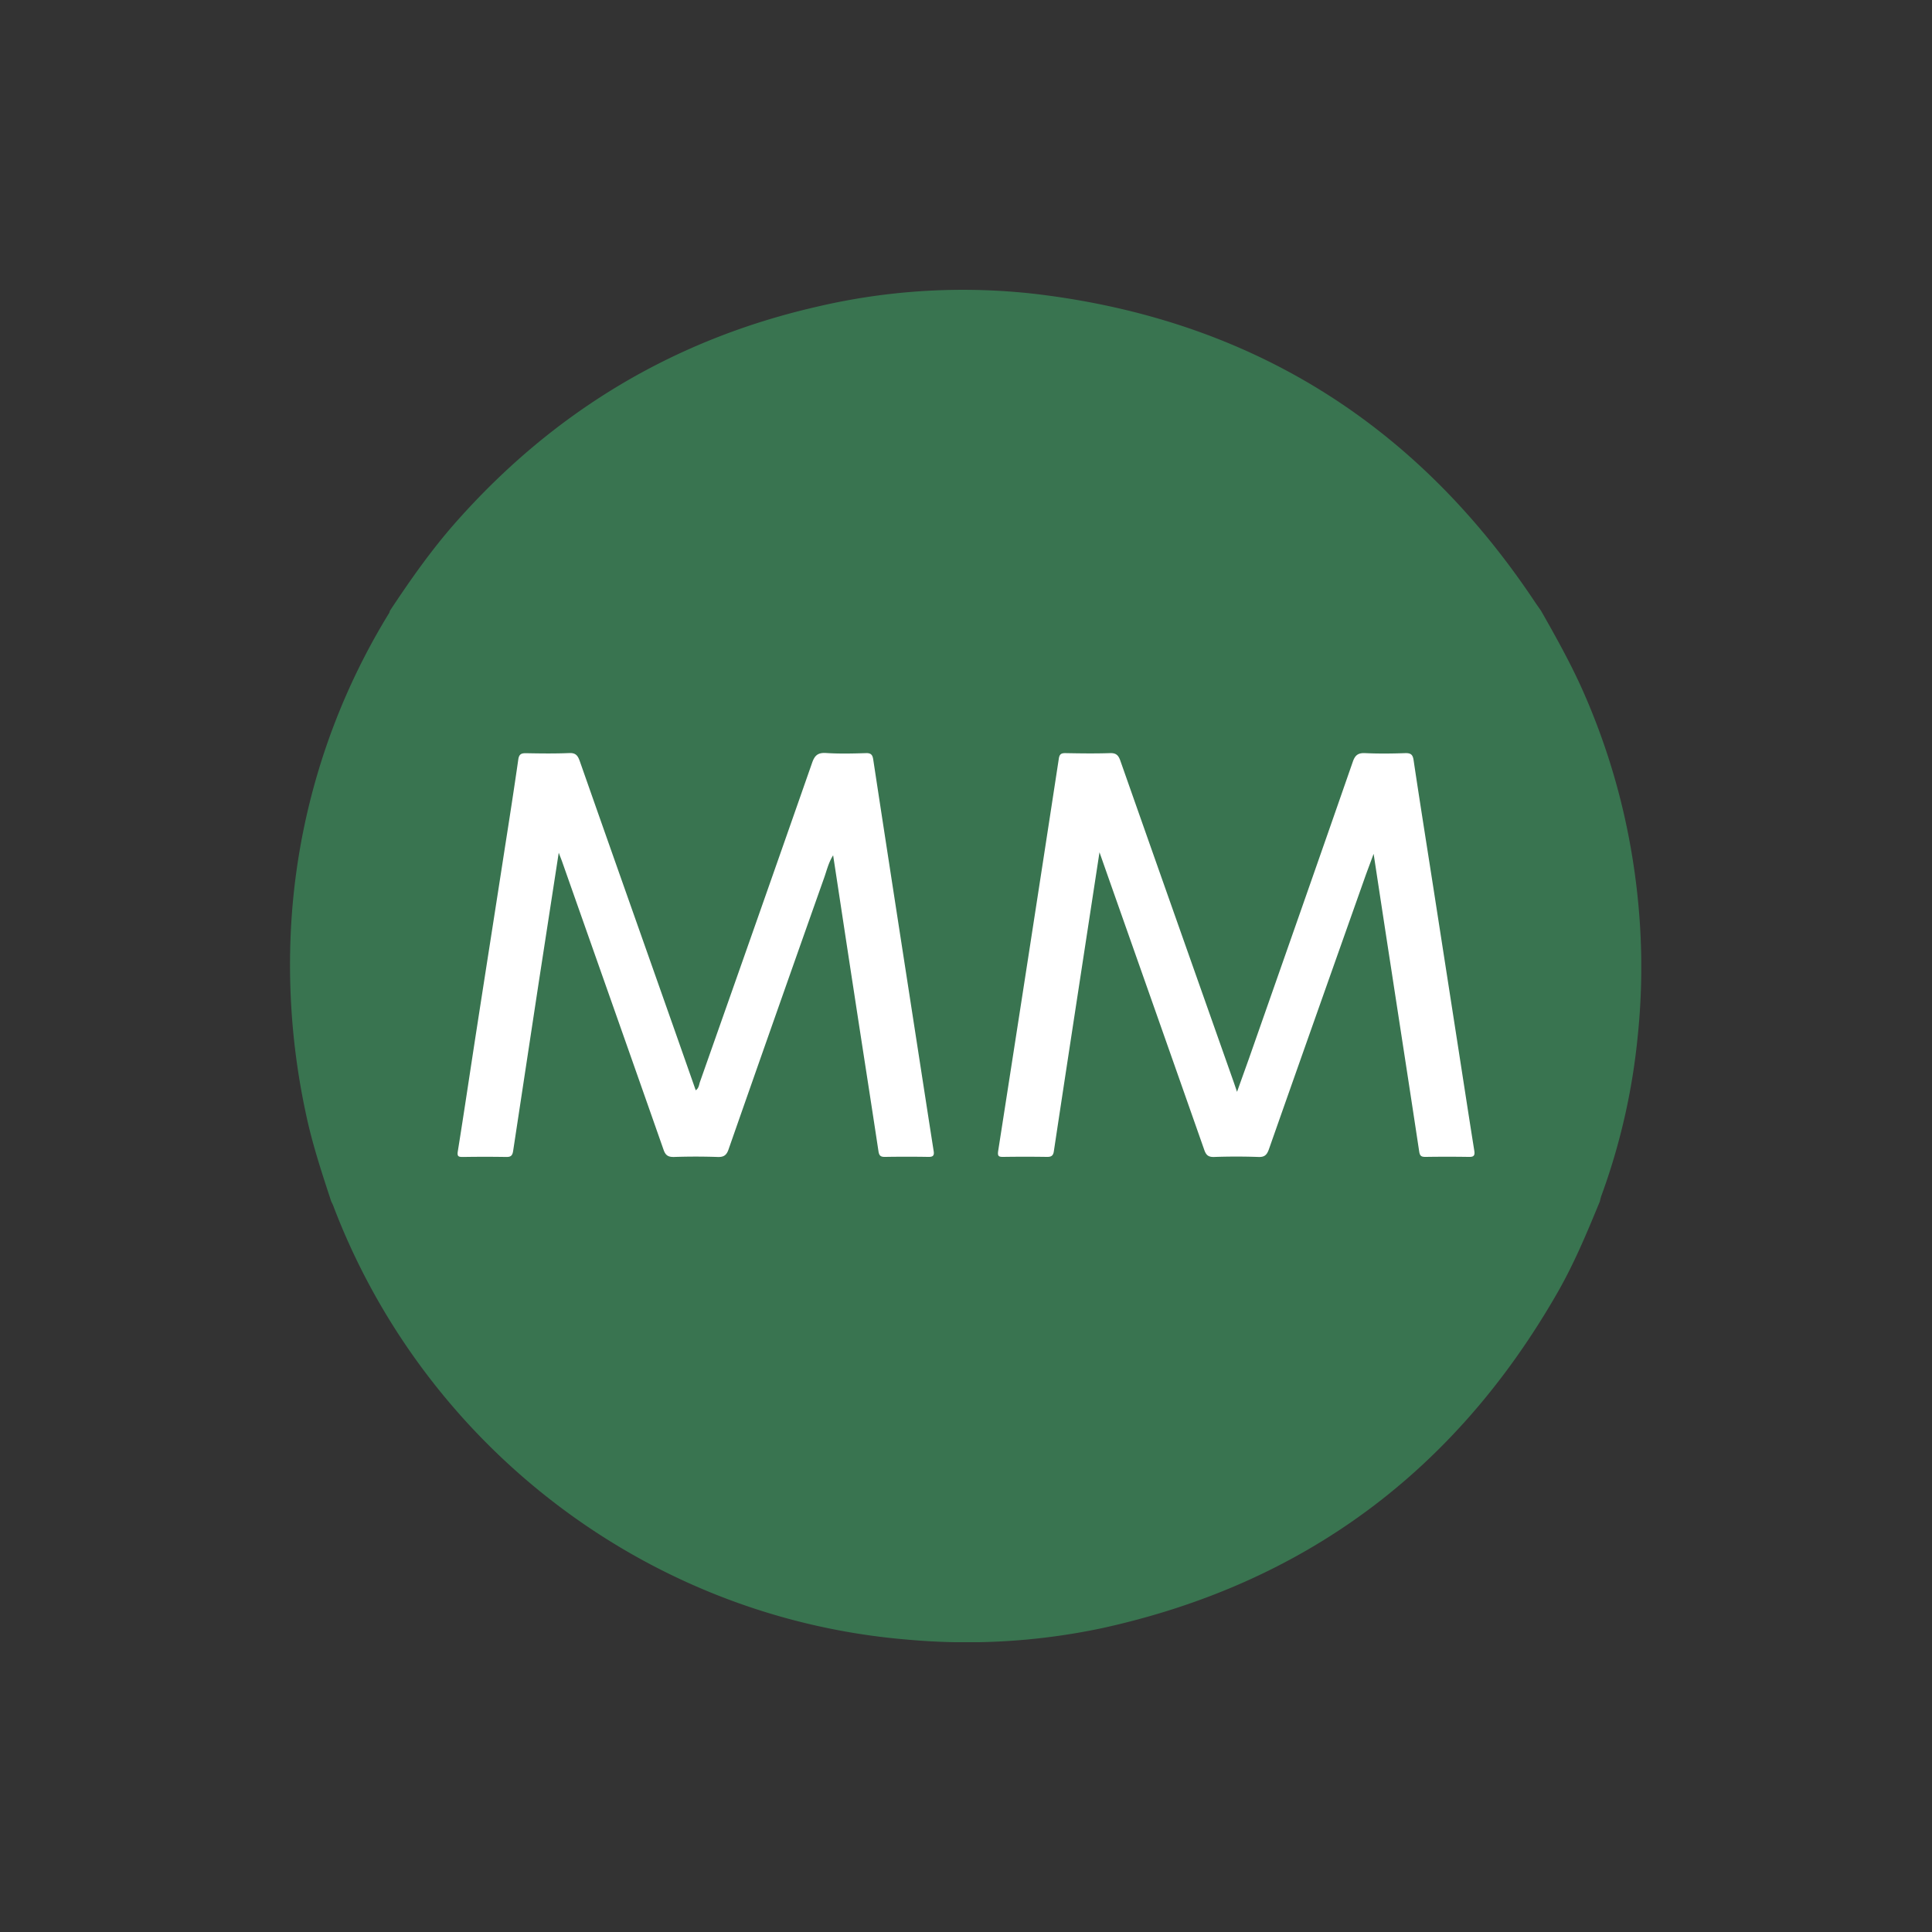 <svg width="40" height="40" fill="none" xmlns="http://www.w3.org/2000/svg"><rect width="100%" height="100%" fill="#333333" stroke="none"/><g clip-path="url(#a)" transform="matrix(1.4 0 0 1.4 -7.997 -8)"><g clip-path="url(#b)"><path d="M28.502 14.747c.235.413.467.829.655 1.266.367.849.611 1.73.735 2.646.108.795.122 1.59.039 2.385a9.555 9.555 0 0 1-.534 2.346c-.012.03-.018.062-.026.093-.186.452-.373.902-.615 1.328-1.513 2.653-3.757 4.324-6.74 4.98a9.66 9.66 0 0 1-2.893.17c-3.832-.32-7.127-2.853-8.481-6.411-.008-.023-.02-.044-.031-.067-.143-.435-.287-.871-.38-1.322a10.441 10.441 0 0 1-.222-2.583 9.896 9.896 0 0 1 1.458-4.798c.006-.01.008-.022.012-.034.306-.463.625-.917.995-1.332 1.433-1.612 3.195-2.674 5.299-3.159a9.45 9.45 0 0 1 3.258-.193c3.17.378 5.631 1.915 7.394 4.575l.077.11z" fill="#397450"/><path d="m24.006 21.861.176-.491c.513-1.463 1.027-2.926 1.536-4.39.034-.099.08-.133.183-.128.197.009.395.007.592 0 .081-.002.112.02.124.103.091.61.188 1.218.283 1.827l.363 2.335c.084.539.166 1.077.252 1.616.011.073-.01.092-.082.09a21.105 21.105 0 0 0-.641 0c-.06 0-.082-.013-.092-.079-.136-.901-.276-1.802-.414-2.703-.086-.555-.17-1.11-.26-1.7-.052.143-.096.256-.136.37-.472 1.334-.944 2.666-1.413 4-.029.082-.064.117-.155.113a9.318 9.318 0 0 0-.654 0c-.087.003-.12-.028-.147-.106-.467-1.33-.936-2.66-1.405-3.99l-.144-.41-.205 1.339c-.157 1.027-.315 2.055-.47 3.083-.01.07-.042.084-.105.083a21.105 21.105 0 0 0-.642 0c-.07.001-.088-.011-.076-.09.301-1.931.6-3.863.896-5.796.01-.07.035-.086.1-.085.218.004.436.007.654 0 .09-.004.127.028.156.111.558 1.587 1.119 3.173 1.679 4.76l.047.138zM13.975 18.325l-.3 1.946-.374 2.462c-.01.064-.028.092-.099.091a19.598 19.598 0 0 0-.641 0c-.065 0-.092-.003-.078-.086.098-.611.188-1.224.283-1.835.136-.88.275-1.761.411-2.642.069-.439.137-.877.2-1.316.011-.075.042-.093.112-.092.214.004.428.007.642-.002.094-.004.125.036.154.116.466 1.328.936 2.655 1.404 3.983l.312.888c.047-.031.048-.083.063-.125.554-1.571 1.107-3.142 1.657-4.715.037-.108.083-.155.204-.148.197.013.395.008.592.002.076-.003.099.026.109.095.124.816.25 1.633.376 2.449l.314 2.03c.068.438.135.876.204 1.313.01.066-.012.085-.078.084a19.598 19.598 0 0 0-.641 0c-.066.001-.088-.017-.098-.086-.119-.788-.243-1.574-.363-2.362-.103-.667-.203-1.333-.307-2.012-.071.112-.096.232-.137.344a1135.56 1135.56 0 0 0-1.409 4.003c-.03.089-.072.118-.165.114a9.598 9.598 0 0 0-.642 0c-.087.002-.127-.024-.156-.11-.499-1.423-1.002-2.846-1.503-4.269l-.046-.12z" fill="#fff"/></g></g><defs><clipPath id="a"><path fill="#fff" d="M0 0h40v40H0z"/></clipPath><clipPath id="b"><path fill="#fff" transform="translate(10 10)" d="M0 0h19.984v20H0z"/></clipPath></defs></svg>